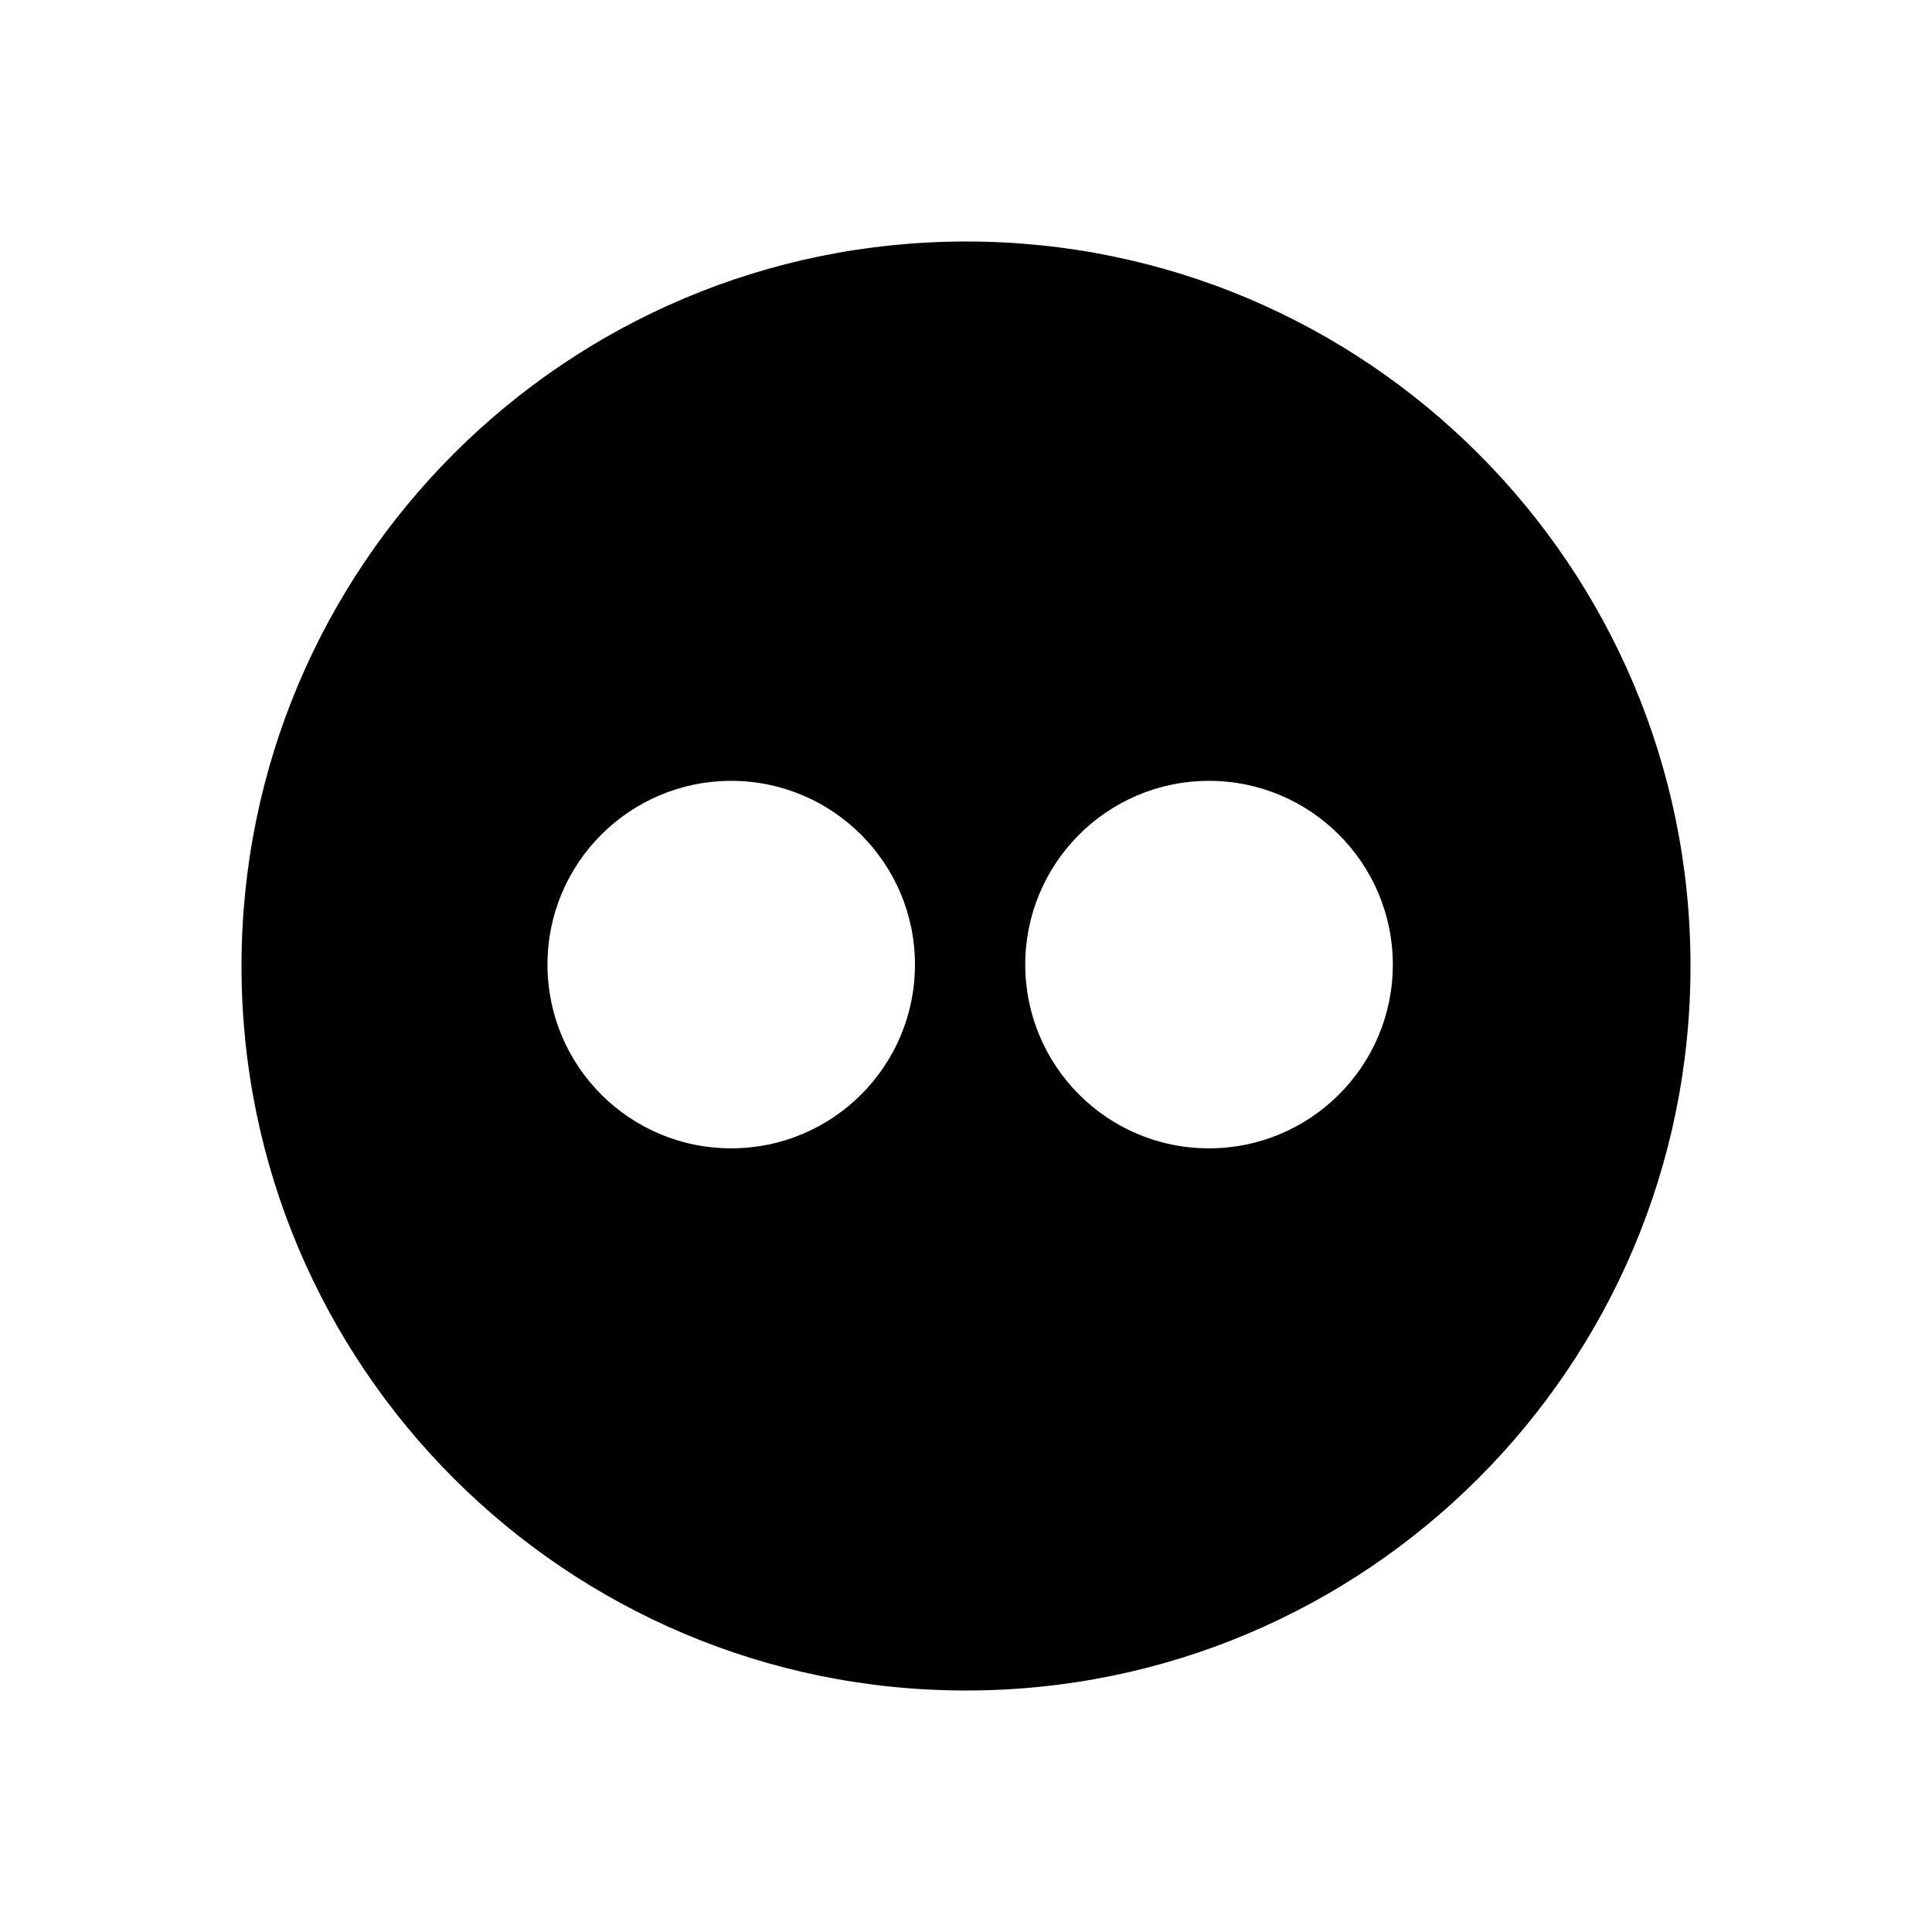 <svg width="24" height="24" viewBox="0 0 24 24" fill="none" xmlns="http://www.w3.org/2000/svg">
<path d="M12.002 3C7.03 3 3 7.03 3 12.002C3 16.971 7.029 21 11.998 21H12.002C16.971 21 21 16.971 21 12.002V11.998C21 7.029 16.971 3 12.002 3ZM9.077 9.7H9.083C10.343 9.7 11.366 10.723 11.366 11.983C11.366 13.243 10.345 14.264 9.085 14.265C7.826 14.267 6.803 13.247 6.801 11.987C6.798 10.727 7.817 9.704 9.077 9.7ZM12.736 11.987C12.734 10.727 13.752 9.704 15.012 9.7H15.019C16.279 9.7 17.302 10.723 17.302 11.983C17.302 13.243 16.28 14.264 15.02 14.265C13.761 14.267 12.739 13.247 12.736 11.987Z" fill="black"/>
</svg>
